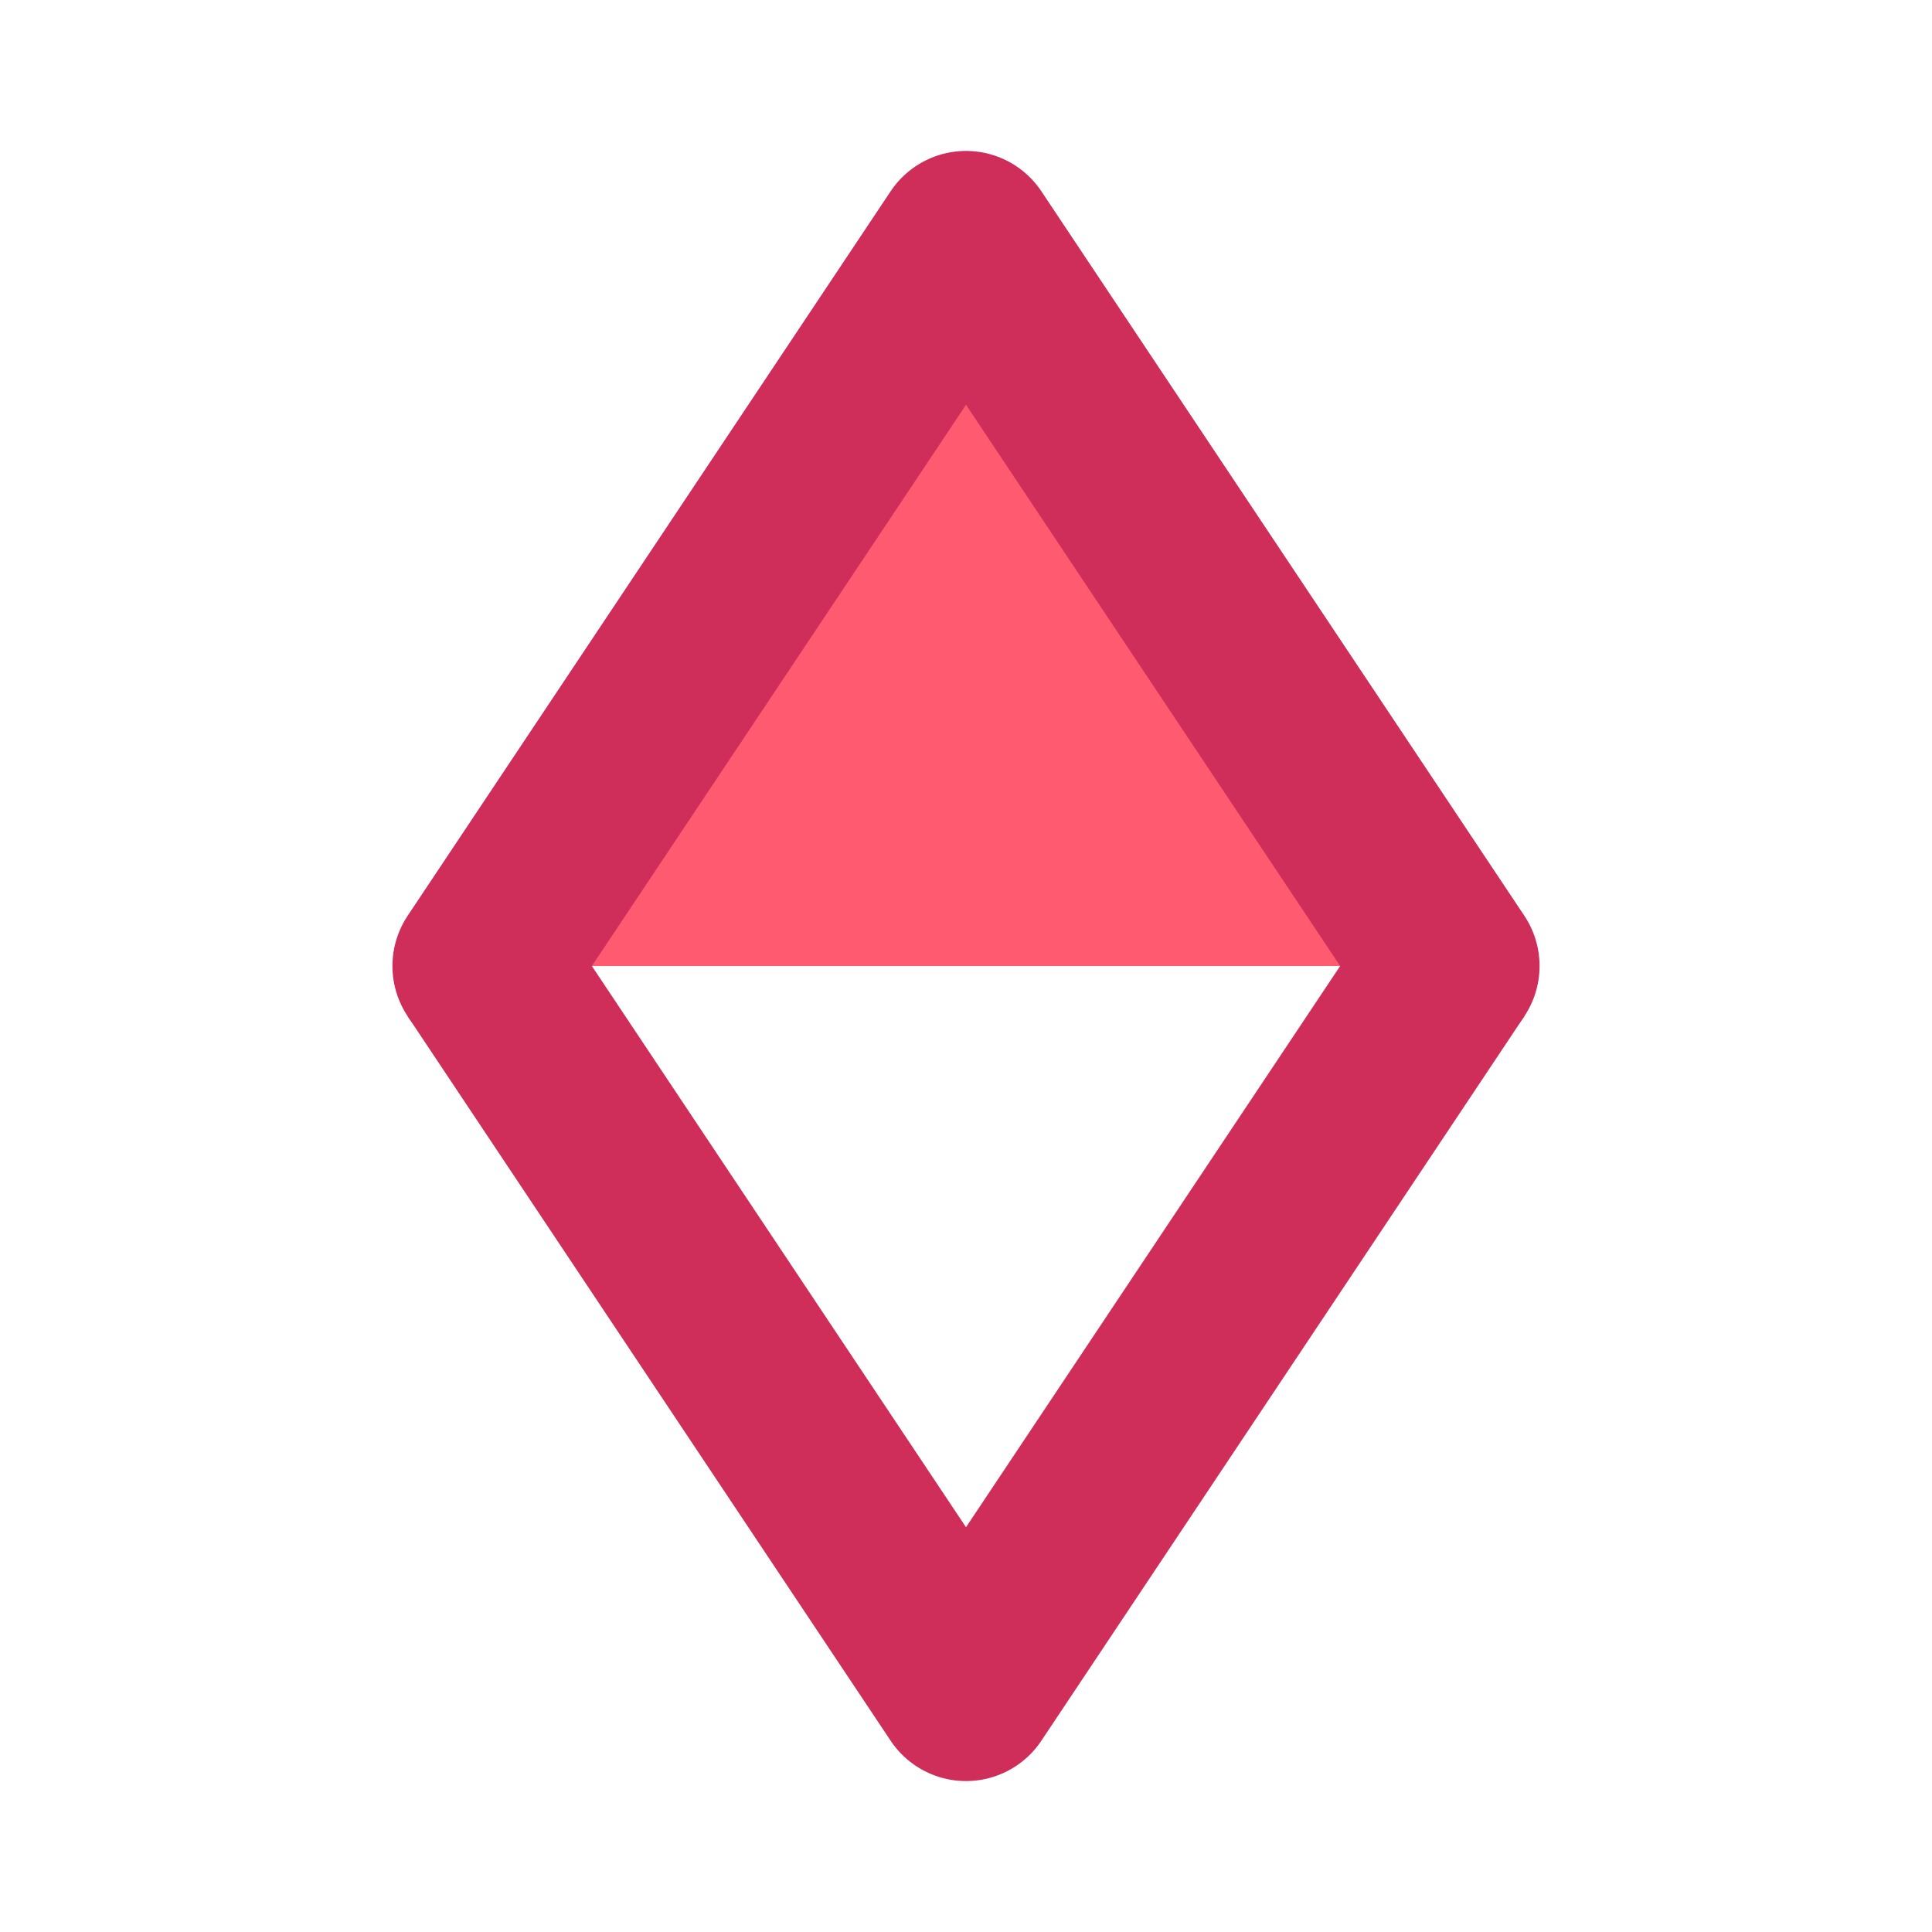 <svg xmlns="http://www.w3.org/2000/svg" viewBox="0 0 512 512" stroke-linejoin="round" stroke="#ce2e59" stroke-width="48" >
<path d="M128 256L256 64L384 256" fill="#ff5a6f"  stroke-linecap="round"/>
<path d="M128 256L256 448L384 256" fill="none" />
</svg>